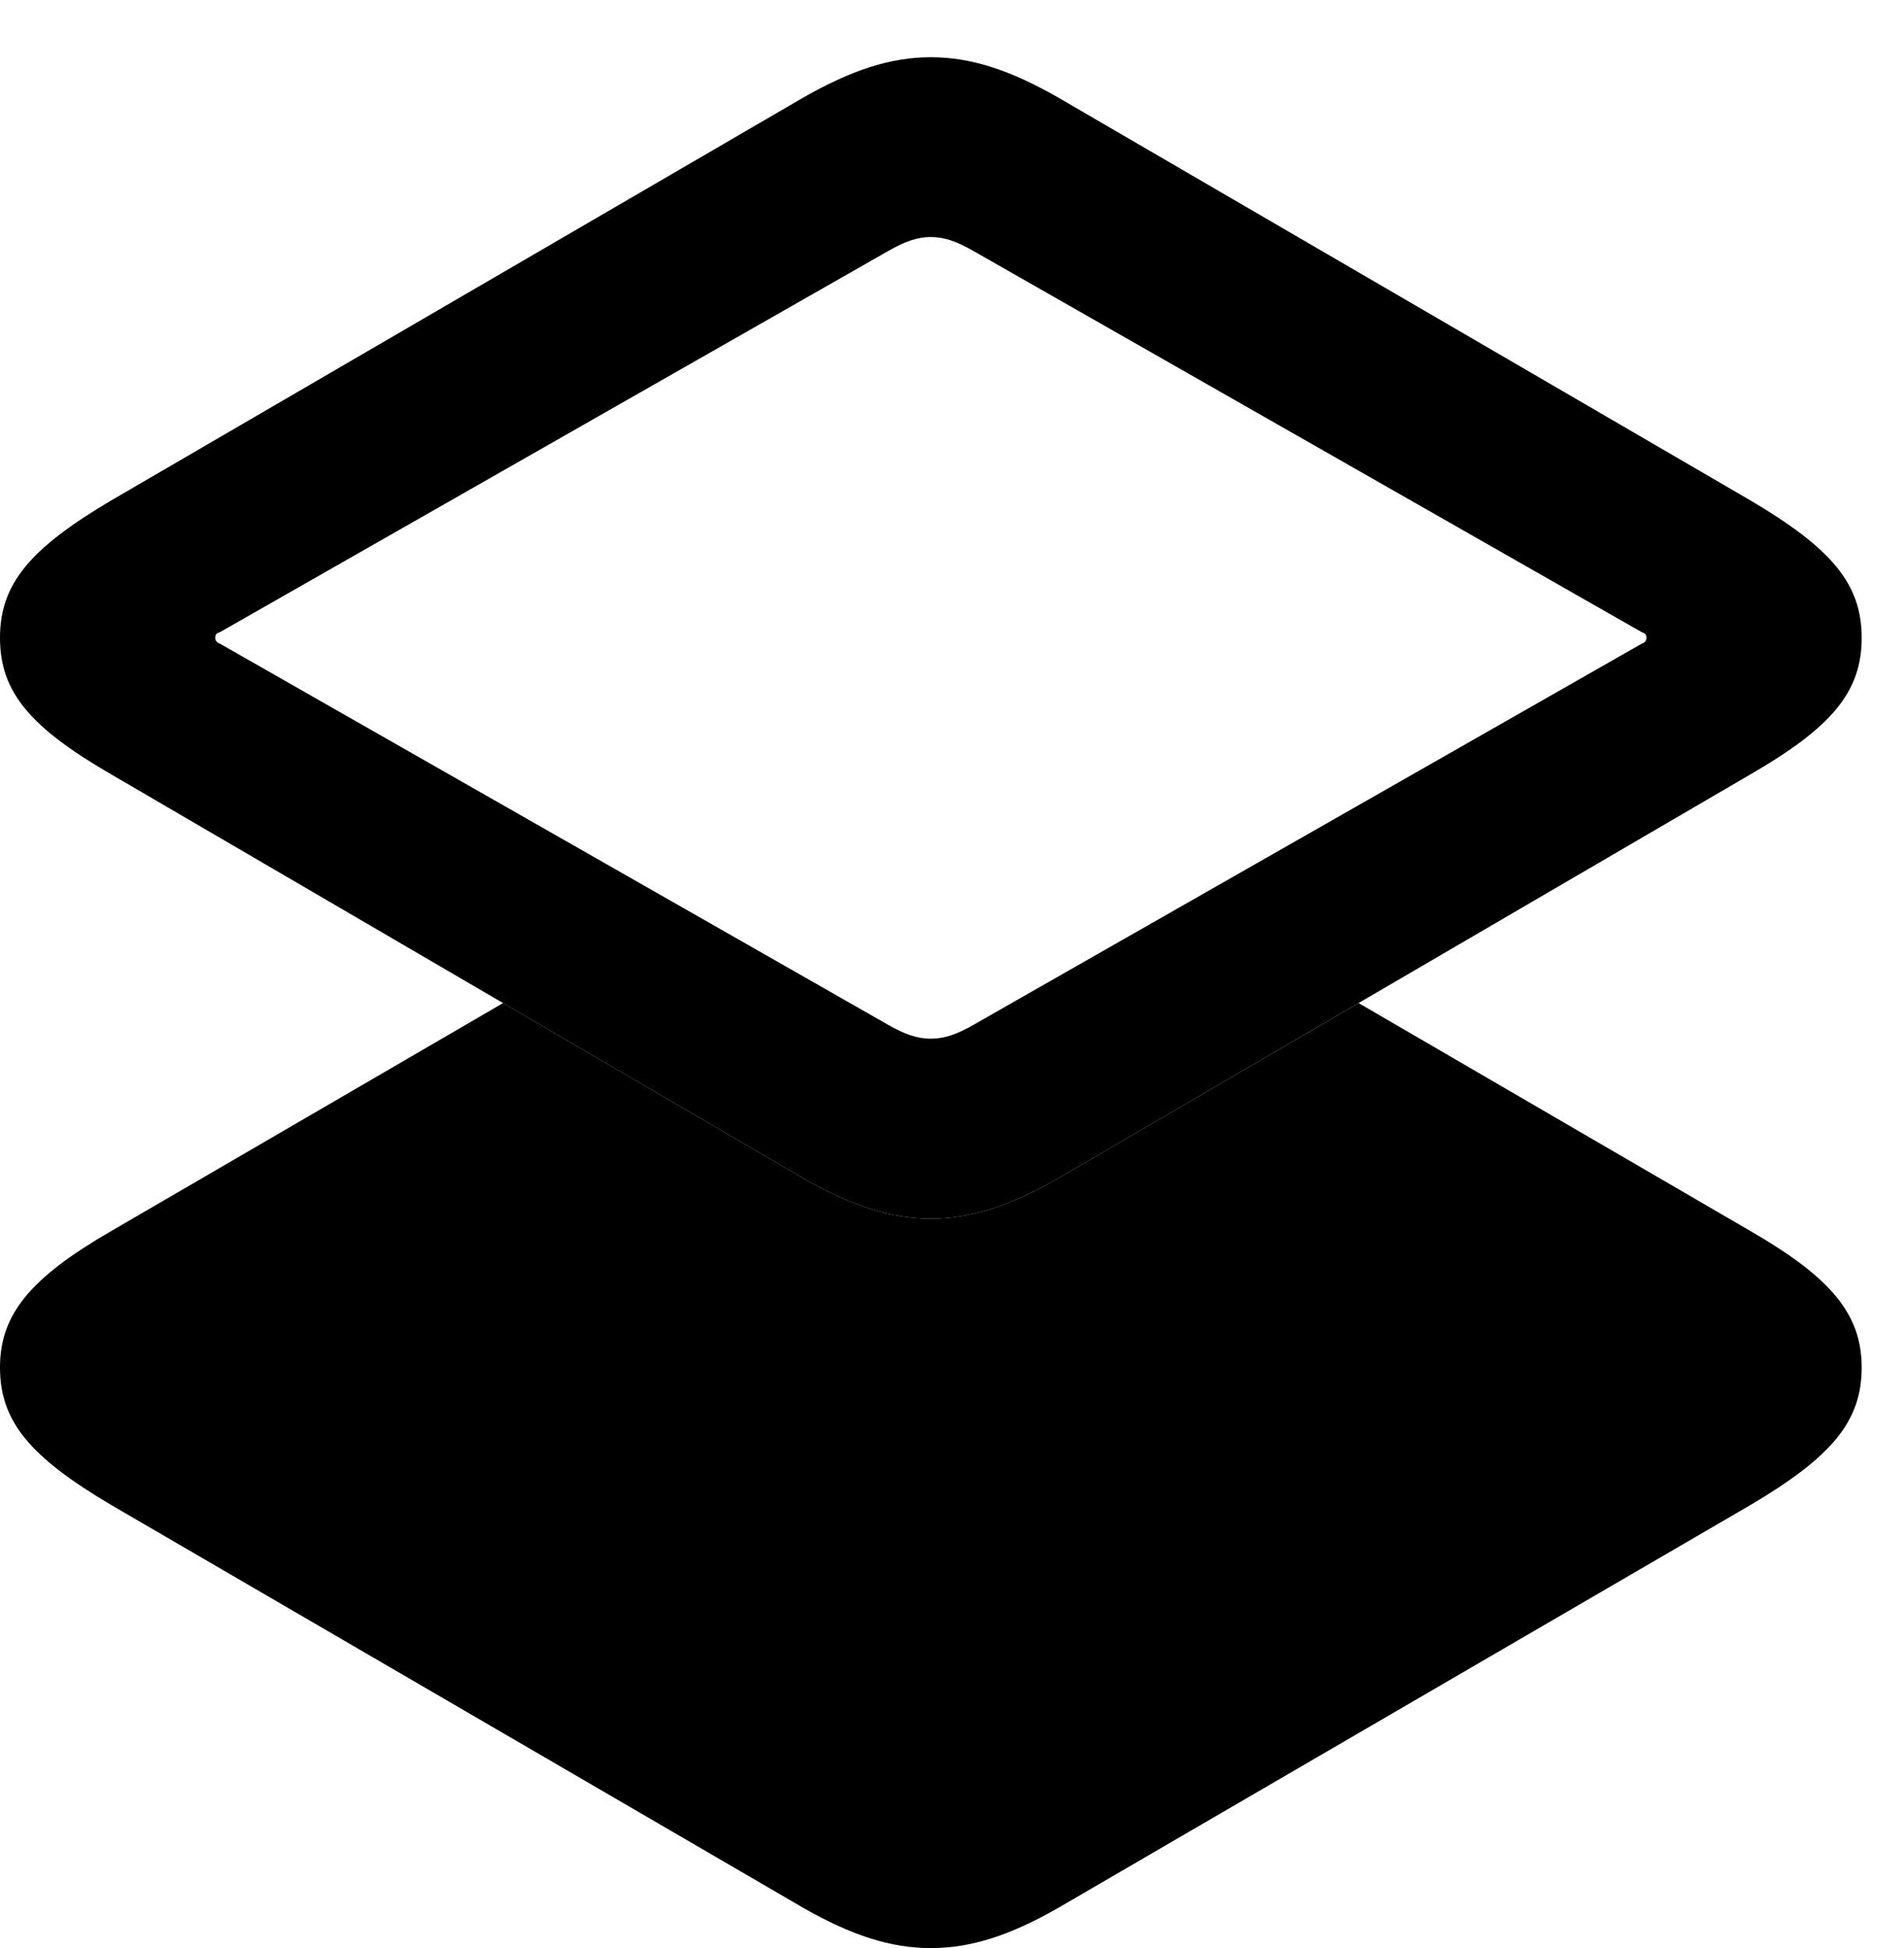 <svg version="1.1" xmlns="http://www.w3.org/2000/svg" xmlns:xlink="http://www.w3.org/1999/xlink" width="16.24" height="16.611" viewBox="0 0 16.24 16.611">
 <g>
  <rect height="16.611" opacity="0" width="16.24" x="0" y="0"/>
  <path d="M14.932 10.498C15.625 10.898 15.879 11.211 15.879 11.66C15.879 12.119 15.625 12.422 14.932 12.832L9.023 16.27C8.613 16.504 8.281 16.611 7.939 16.611C7.598 16.611 7.266 16.504 6.855 16.27L0.947 12.832C0.254 12.422 0 12.119 0 11.66C0 11.211 0.254 10.898 0.947 10.498L4.291 8.553L6.855 10.049C7.266 10.283 7.598 10.391 7.939 10.391C8.281 10.391 8.613 10.283 9.023 10.049L11.588 8.553Z" fill="currentColor"/>
  <path d="M7.939 10.391C8.281 10.391 8.613 10.283 9.023 10.049L14.932 6.602C15.625 6.201 15.879 5.898 15.879 5.439C15.879 4.98 15.625 4.678 14.932 4.268L9.023 0.83C8.613 0.596 8.281 0.488 7.939 0.488C7.598 0.488 7.266 0.596 6.855 0.83L0.947 4.268C0.254 4.678 0 4.98 0 5.439C0 5.898 0.254 6.201 0.947 6.602L6.855 10.049C7.266 10.283 7.598 10.391 7.939 10.391ZM7.939 8.857C7.822 8.857 7.715 8.818 7.578 8.74L1.875 5.488C1.846 5.479 1.836 5.459 1.836 5.439C1.836 5.41 1.846 5.4 1.875 5.391L7.578 2.139C7.715 2.061 7.822 2.021 7.939 2.021C8.057 2.021 8.164 2.061 8.301 2.139L14.004 5.391C14.033 5.4 14.043 5.41 14.043 5.439C14.043 5.459 14.033 5.479 14.004 5.488L8.301 8.74C8.164 8.818 8.057 8.857 7.939 8.857Z" fill="currentColor"/>
 </g>
</svg>
